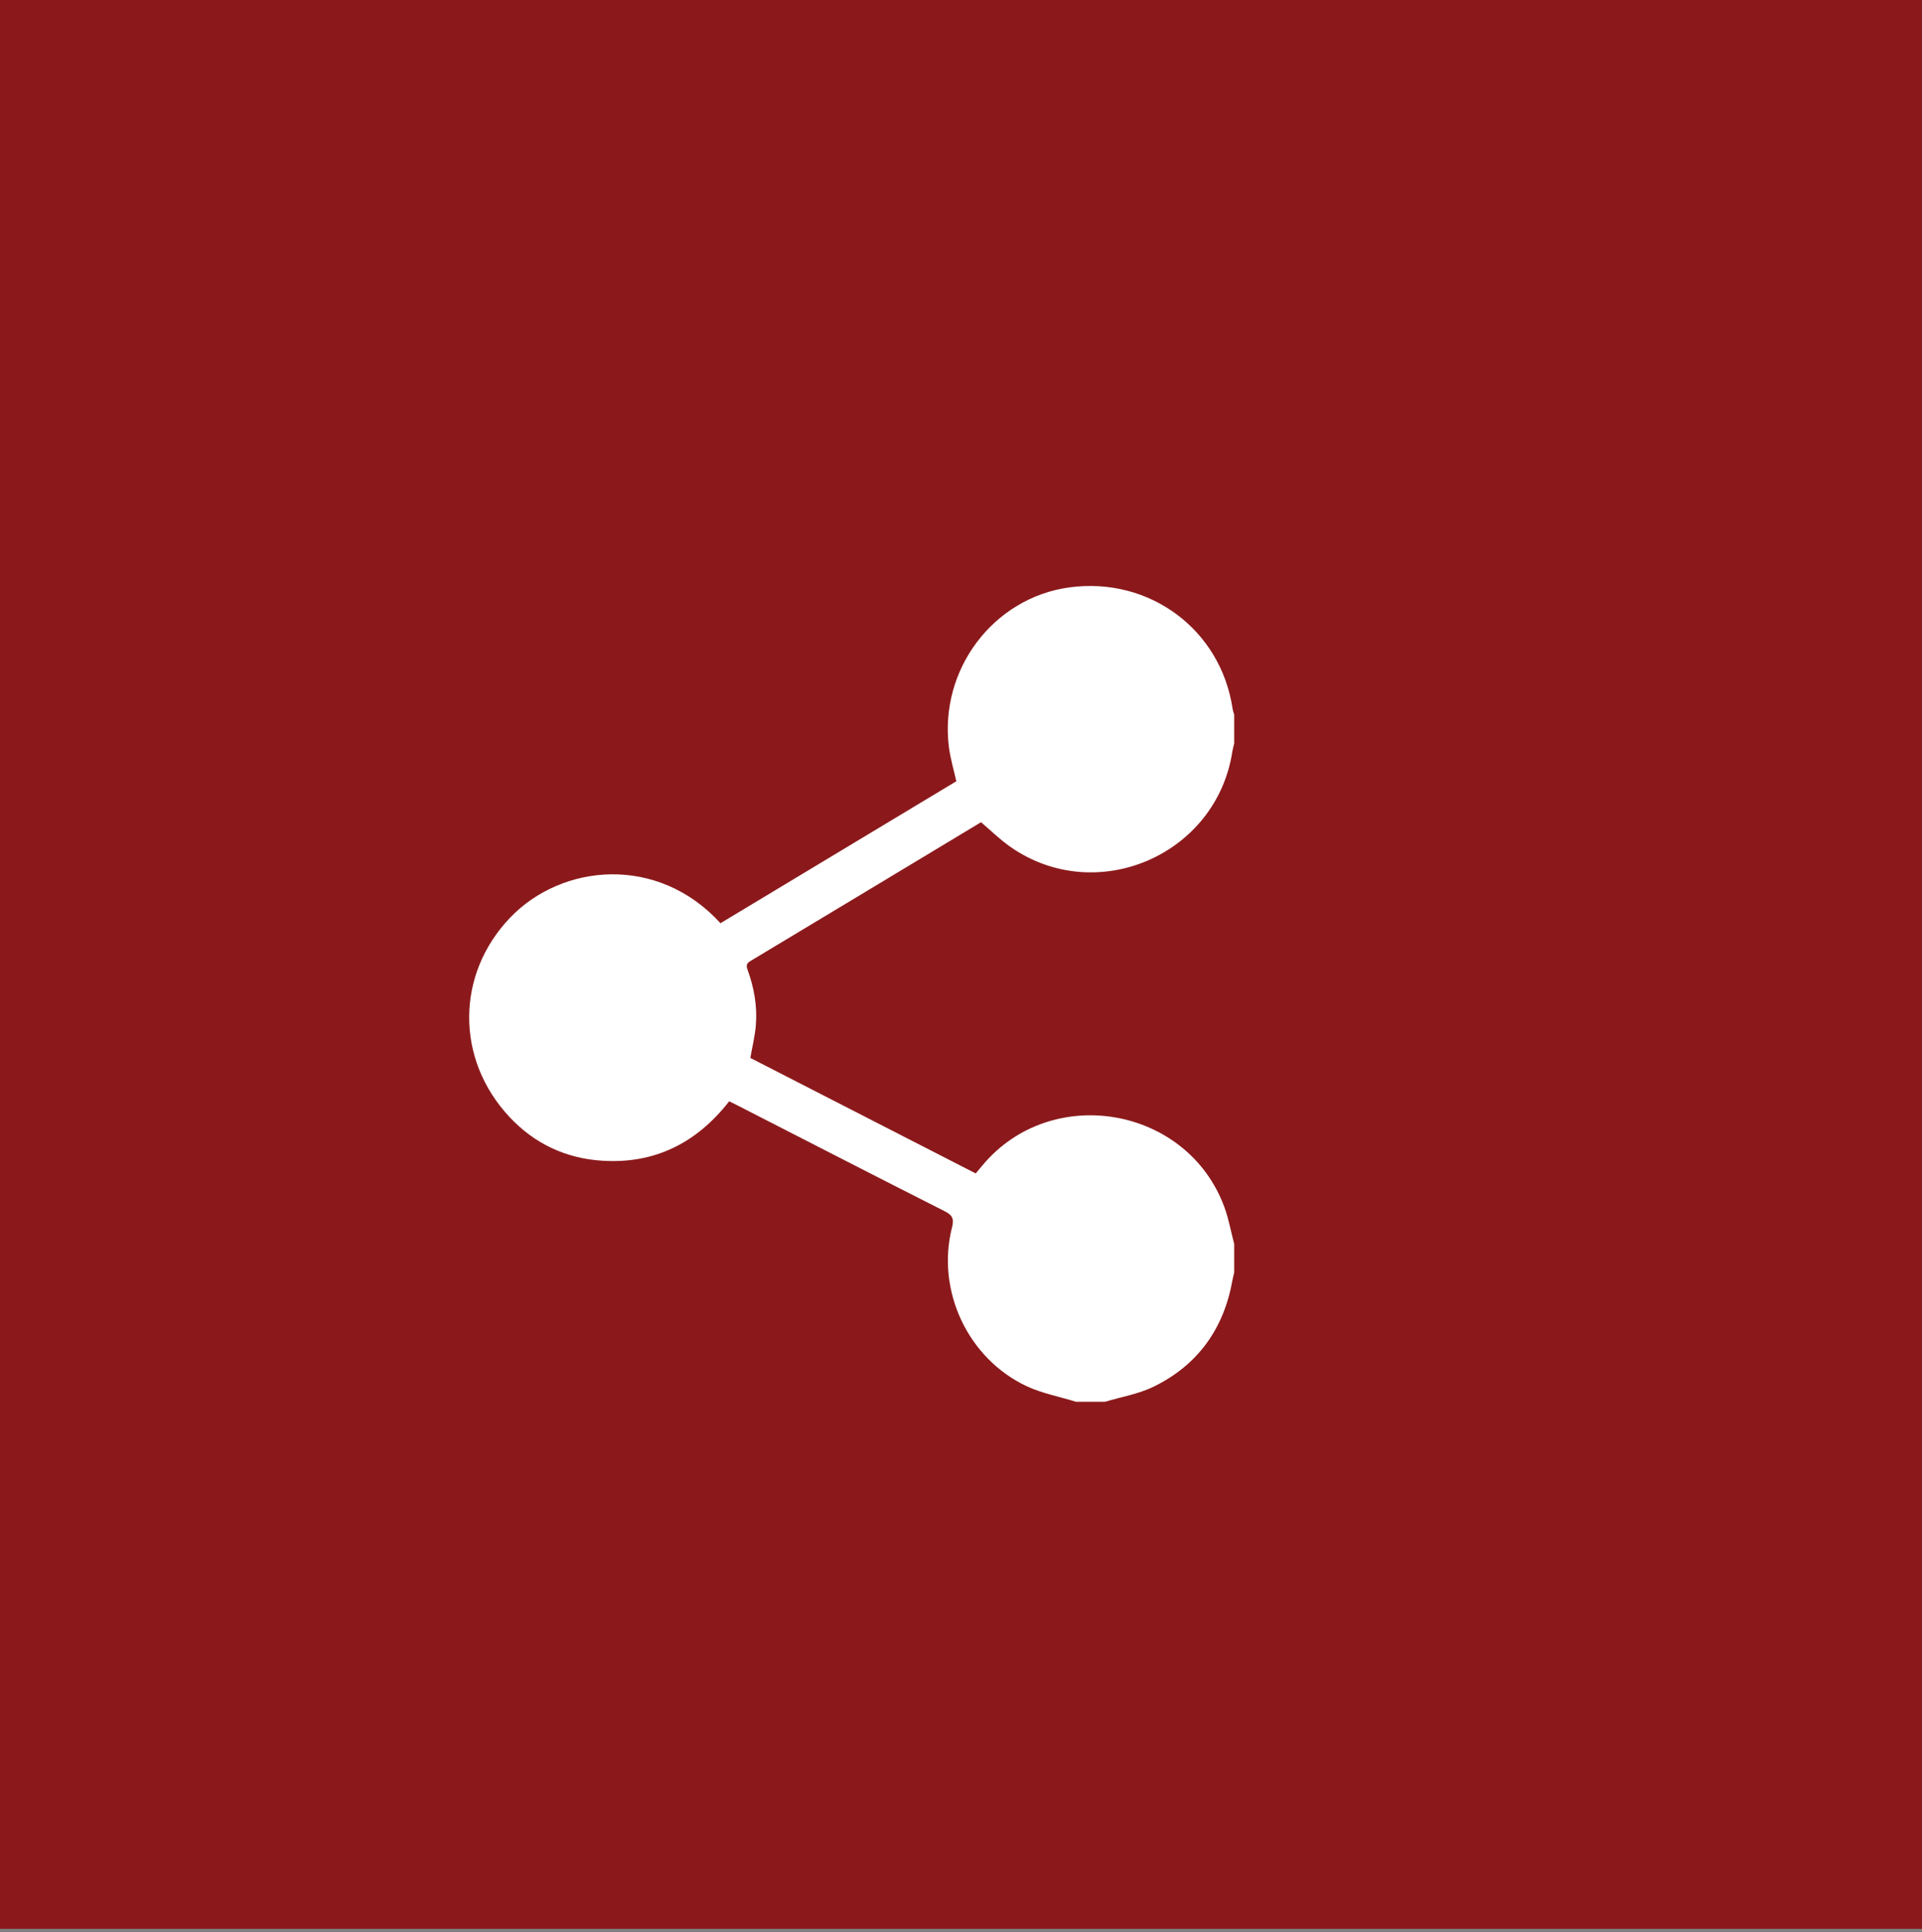 <?xml version="1.0" encoding="UTF-8"?><svg id="a" xmlns="http://www.w3.org/2000/svg" viewBox="0 0 129.97 130.65"><rect x="0" y="0" width="129.97" height="130.65" fill="#808080" stroke="none"/><defs><style>.b{fill:#fff;}.c{fill:#8b191b;}</style></defs><rect class="c" x="-.34" y="-.22" width="130.66" height="130.65"/><path class="b" d="M72.79,94.8c-1.12-.35-2.31-.57-3.36-1.06-3.99-1.87-6.14-6.49-5.05-10.75,.15-.59,.01-.83-.51-1.09-4.69-2.37-9.36-4.78-14.04-7.17-.16-.08-.32-.16-.52-.26-2.18,2.8-5.02,4.25-8.58,4.02-2.46-.15-4.59-1.15-6.28-2.96-3.65-3.9-3.63-9.64,.05-13.48,3.51-3.66,9.98-4.27,14.22,.38l15.95-9.6c-.18-.79-.4-1.53-.5-2.29-.67-5.26,3-10.12,8.15-10.82,5.41-.73,10.23,2.85,11.03,8.2,.02,.14,.07,.27,.11,.41v1.94c-.04,.17-.09,.34-.12,.52-1.06,7.03-9.19,10.54-15.01,6.48-.7-.49-1.32-1.1-1.99-1.67-5.18,3.12-10.39,6.26-15.6,9.39-.29,.17-.28,.34-.18,.61,.44,1.21,.66,2.47,.55,3.75-.06,.72-.24,1.44-.37,2.19l15.24,7.81c.17-.2,.31-.37,.46-.55,4.66-5.58,13.86-3.99,16.36,2.84,.29,.8,.44,1.65,.66,2.48v1.94c-.04,.17-.09,.34-.12,.52-.59,3.29-2.35,5.74-5.35,7.2-1.01,.49-2.17,.68-3.26,1.01h-1.94Z"/></svg>